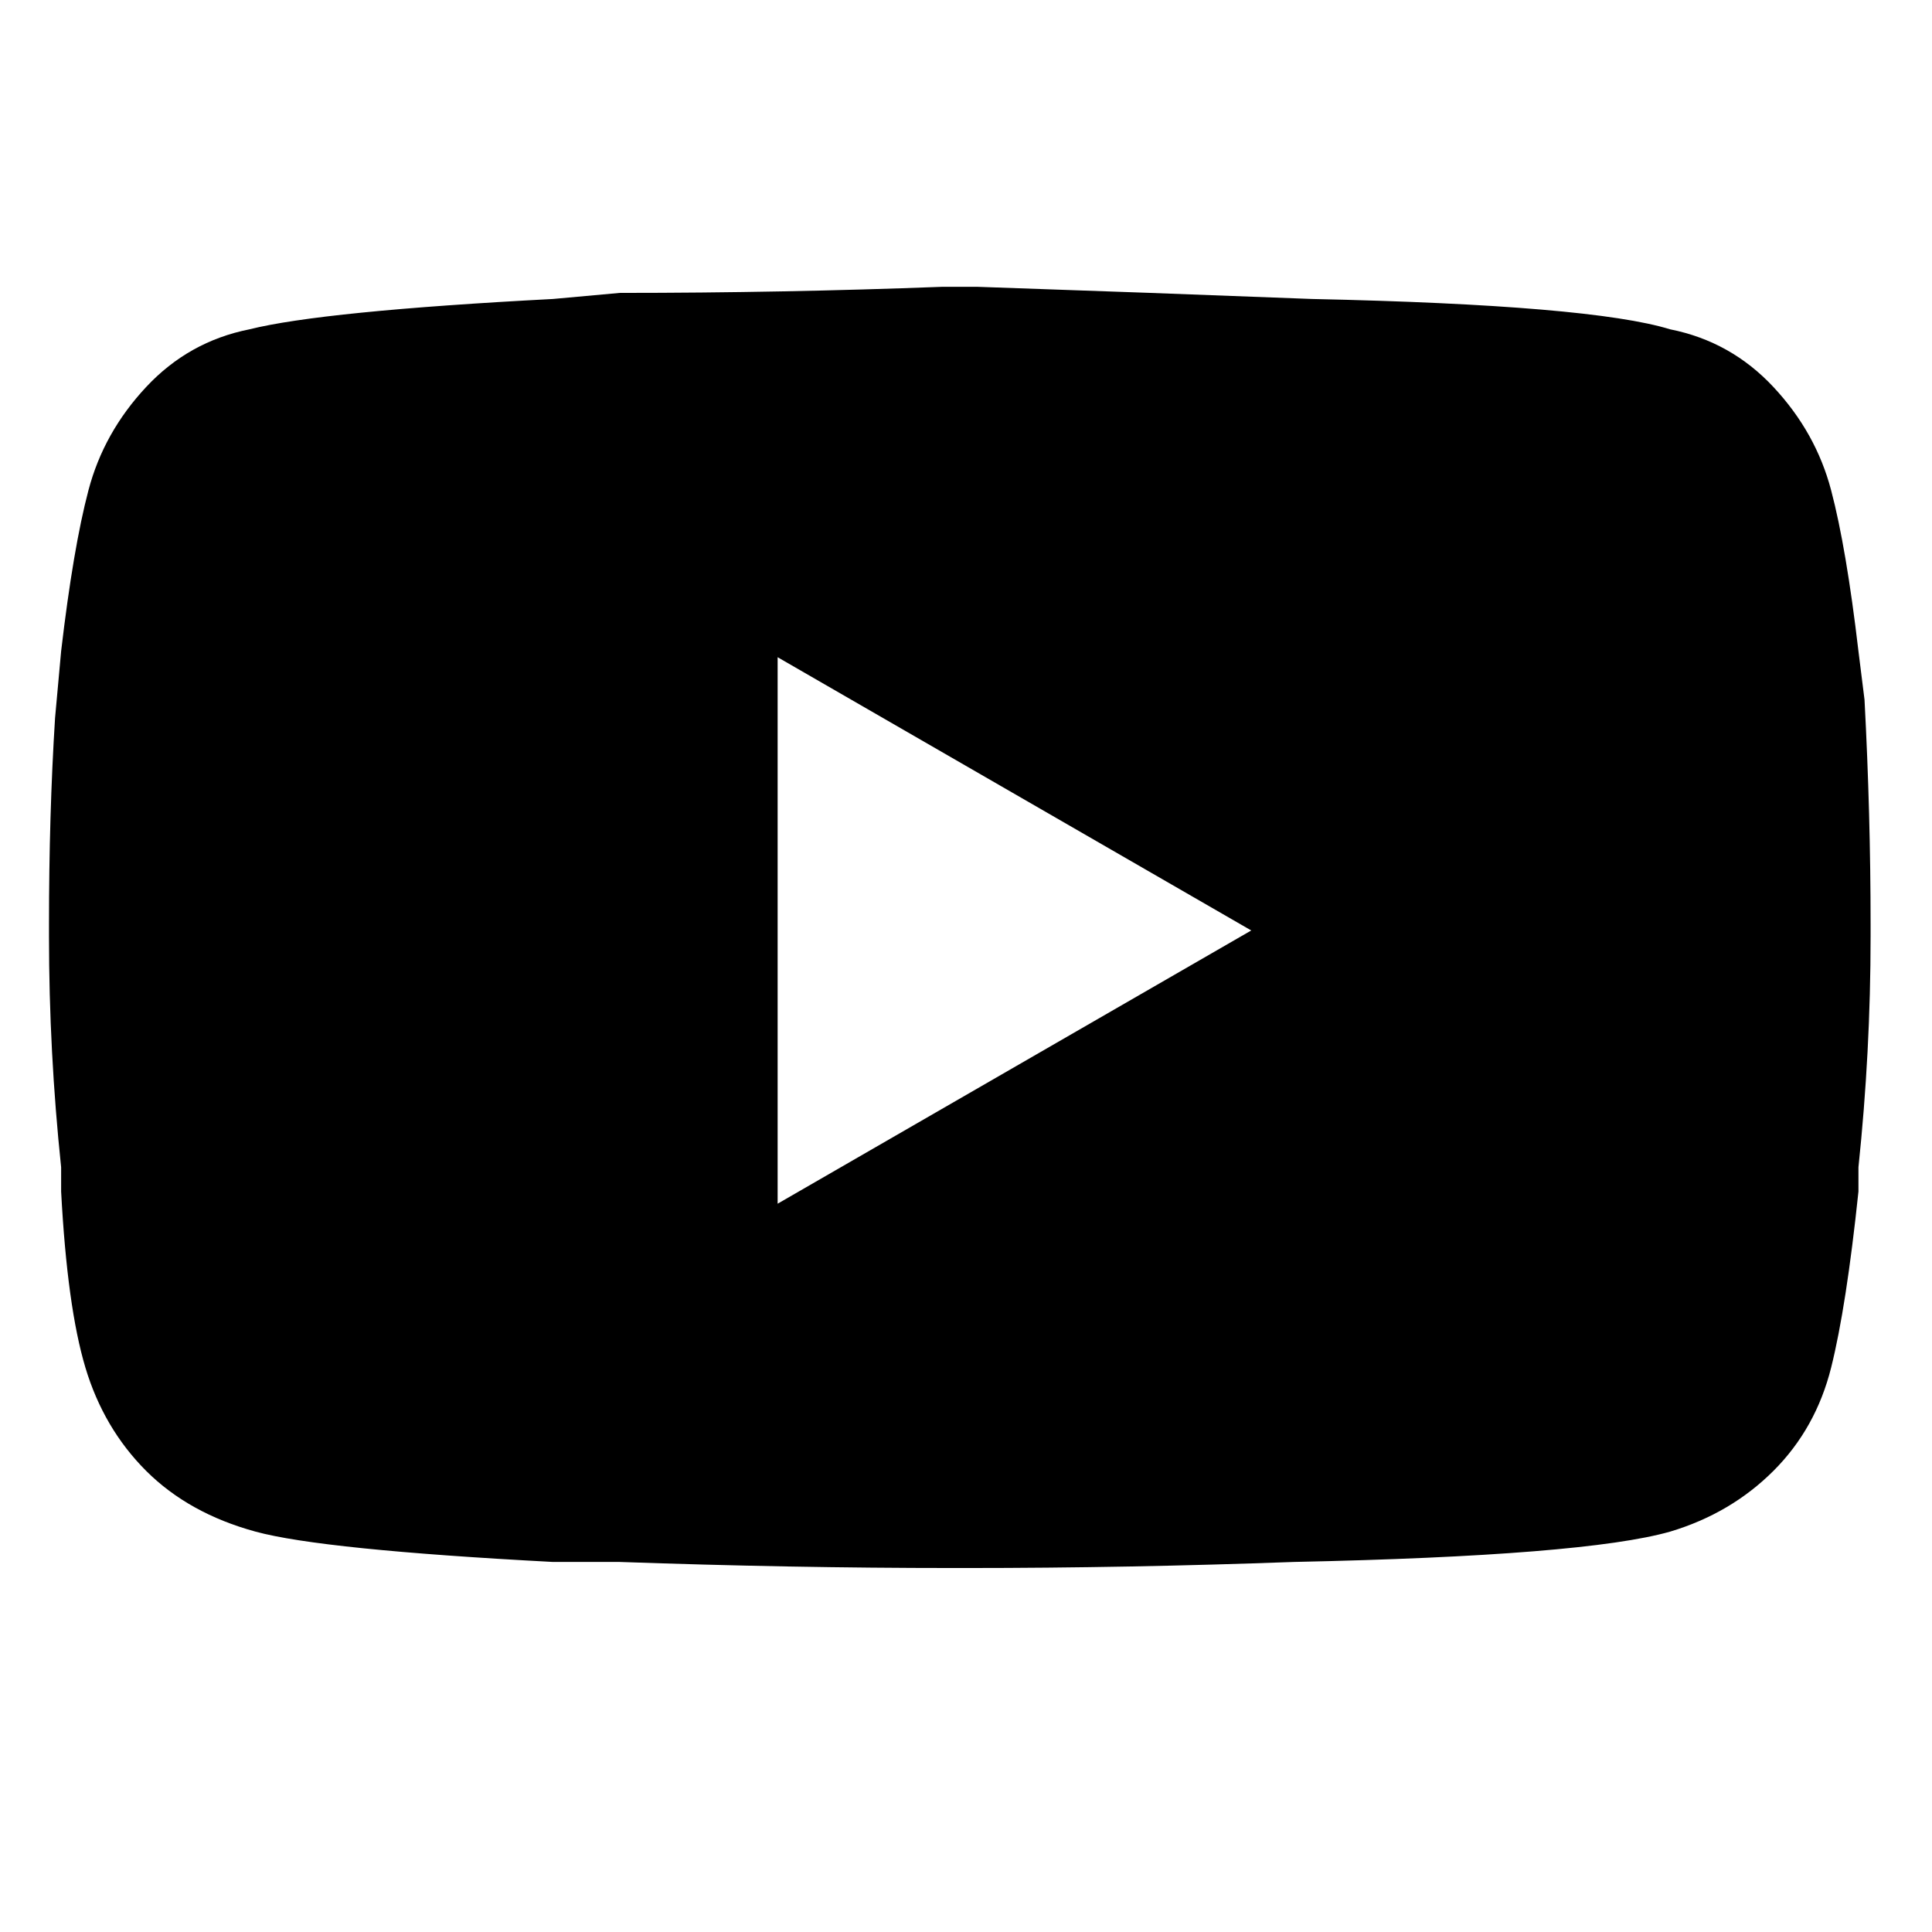 <svg width="28" height="28" viewBox="0 0 28 28" fill="none" xmlns="http://www.w3.org/2000/svg">
<g clip-path="url(#clip0_169_1988)">
<path d="M13.998 4.157H14.174C15.875 4.215 17.489 4.274 19.014 4.333C21.713 4.391 23.443 4.538 24.206 4.773C24.793 4.89 25.291 5.169 25.702 5.609C26.113 6.049 26.391 6.547 26.538 7.105C26.685 7.662 26.817 8.439 26.934 9.437L27.022 10.141C27.081 11.255 27.11 12.341 27.11 13.397V13.573C27.11 14.687 27.051 15.802 26.934 16.917V17.269C26.817 18.383 26.685 19.234 26.538 19.821C26.391 20.407 26.113 20.906 25.702 21.317C25.291 21.727 24.793 22.021 24.206 22.197C23.385 22.431 21.566 22.578 18.75 22.637C17.166 22.695 15.582 22.725 13.998 22.725H13.822C12.238 22.725 10.625 22.695 8.982 22.637H8.014C5.785 22.519 4.347 22.373 3.702 22.197C3.057 22.021 2.529 21.727 2.118 21.317C1.707 20.906 1.414 20.407 1.238 19.821C1.062 19.234 0.945 18.383 0.886 17.269V16.917C0.769 15.802 0.71 14.687 0.71 13.573V13.397C0.71 12.341 0.739 11.343 0.798 10.405L0.886 9.437C1.003 8.439 1.135 7.662 1.282 7.105C1.429 6.547 1.707 6.049 2.118 5.609C2.529 5.169 3.027 4.89 3.614 4.773C4.318 4.597 5.785 4.45 8.014 4.333L8.982 4.245C10.566 4.245 12.121 4.215 13.646 4.157H13.998ZM11.27 9.525V17.445L18.134 13.485L11.27 9.525Z" fill="currentColor"/>
</g>
<defs>
<clipPath id="clip0_169_1988">
<rect width="26.4" height="26.4" fill="white" transform="matrix(1 0 0 -1 0.71 27.301)"/>
</clipPath>
</defs>
</svg>
